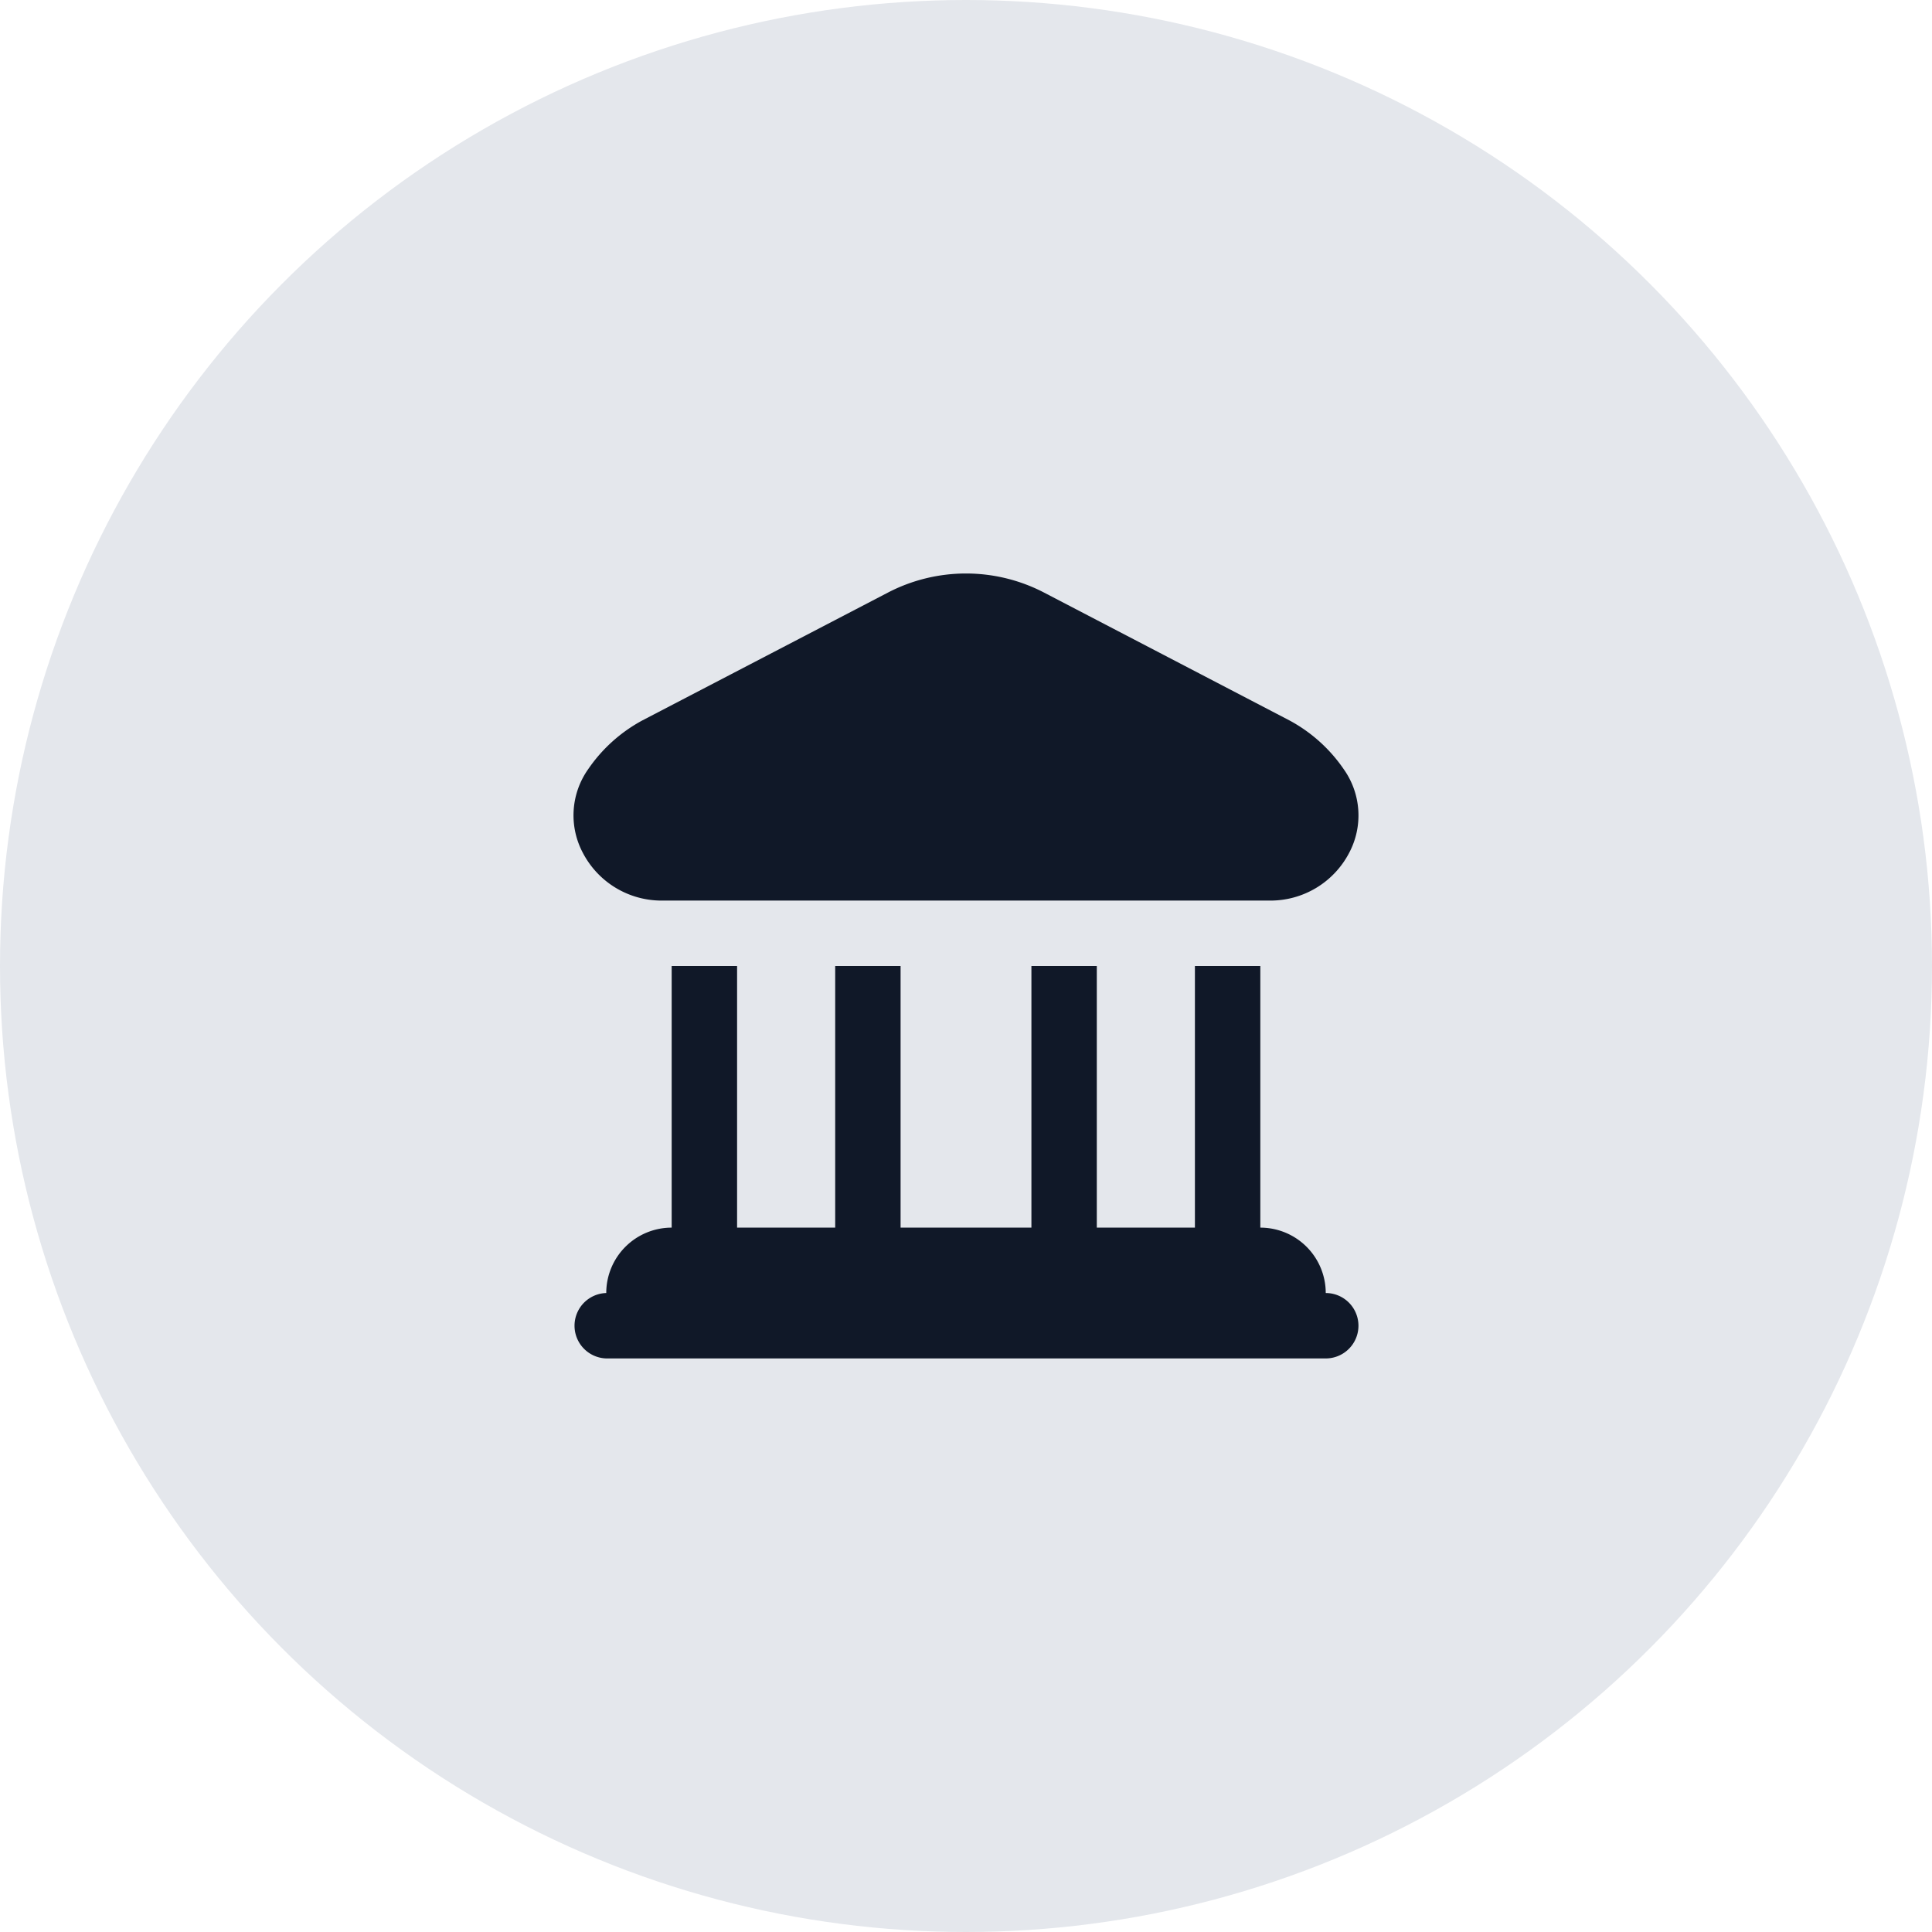 <svg xmlns="http://www.w3.org/2000/svg" width="64" height="64" fill="none"><circle cx="32" cy="32" r="32" fill="#E4E7EC"/><g clip-path="url(#a)"><path fill="#101828" d="M19.315 28.265a2.647 2.647 0 0 1 .166-2.78 5.11 5.11 0 0 1 1.807-1.625l8.126-4.23a5.605 5.605 0 0 1 5.172 0l8.125 4.233a5.108 5.108 0 0 1 1.807 1.625 2.646 2.646 0 0 1 .166 2.78 2.94 2.94 0 0 1-2.618 1.565H21.934a2.939 2.939 0 0 1-2.619-1.568Zm24.602 14.568a2.167 2.167 0 0 0-2.167-2.166V32h-2.167v8.667h-3.25V32h-2.166v8.667h-4.334V32h-2.166v8.667h-3.25V32H22.25v8.667a2.166 2.166 0 0 0-2.167 2.166 1.084 1.084 0 0 0 0 2.167h23.834a1.083 1.083 0 0 0 0-2.167Z"/></g><defs><clipPath id="a"><path fill="#fff" d="M19 19h26v26H19z"/></clipPath></defs></svg>